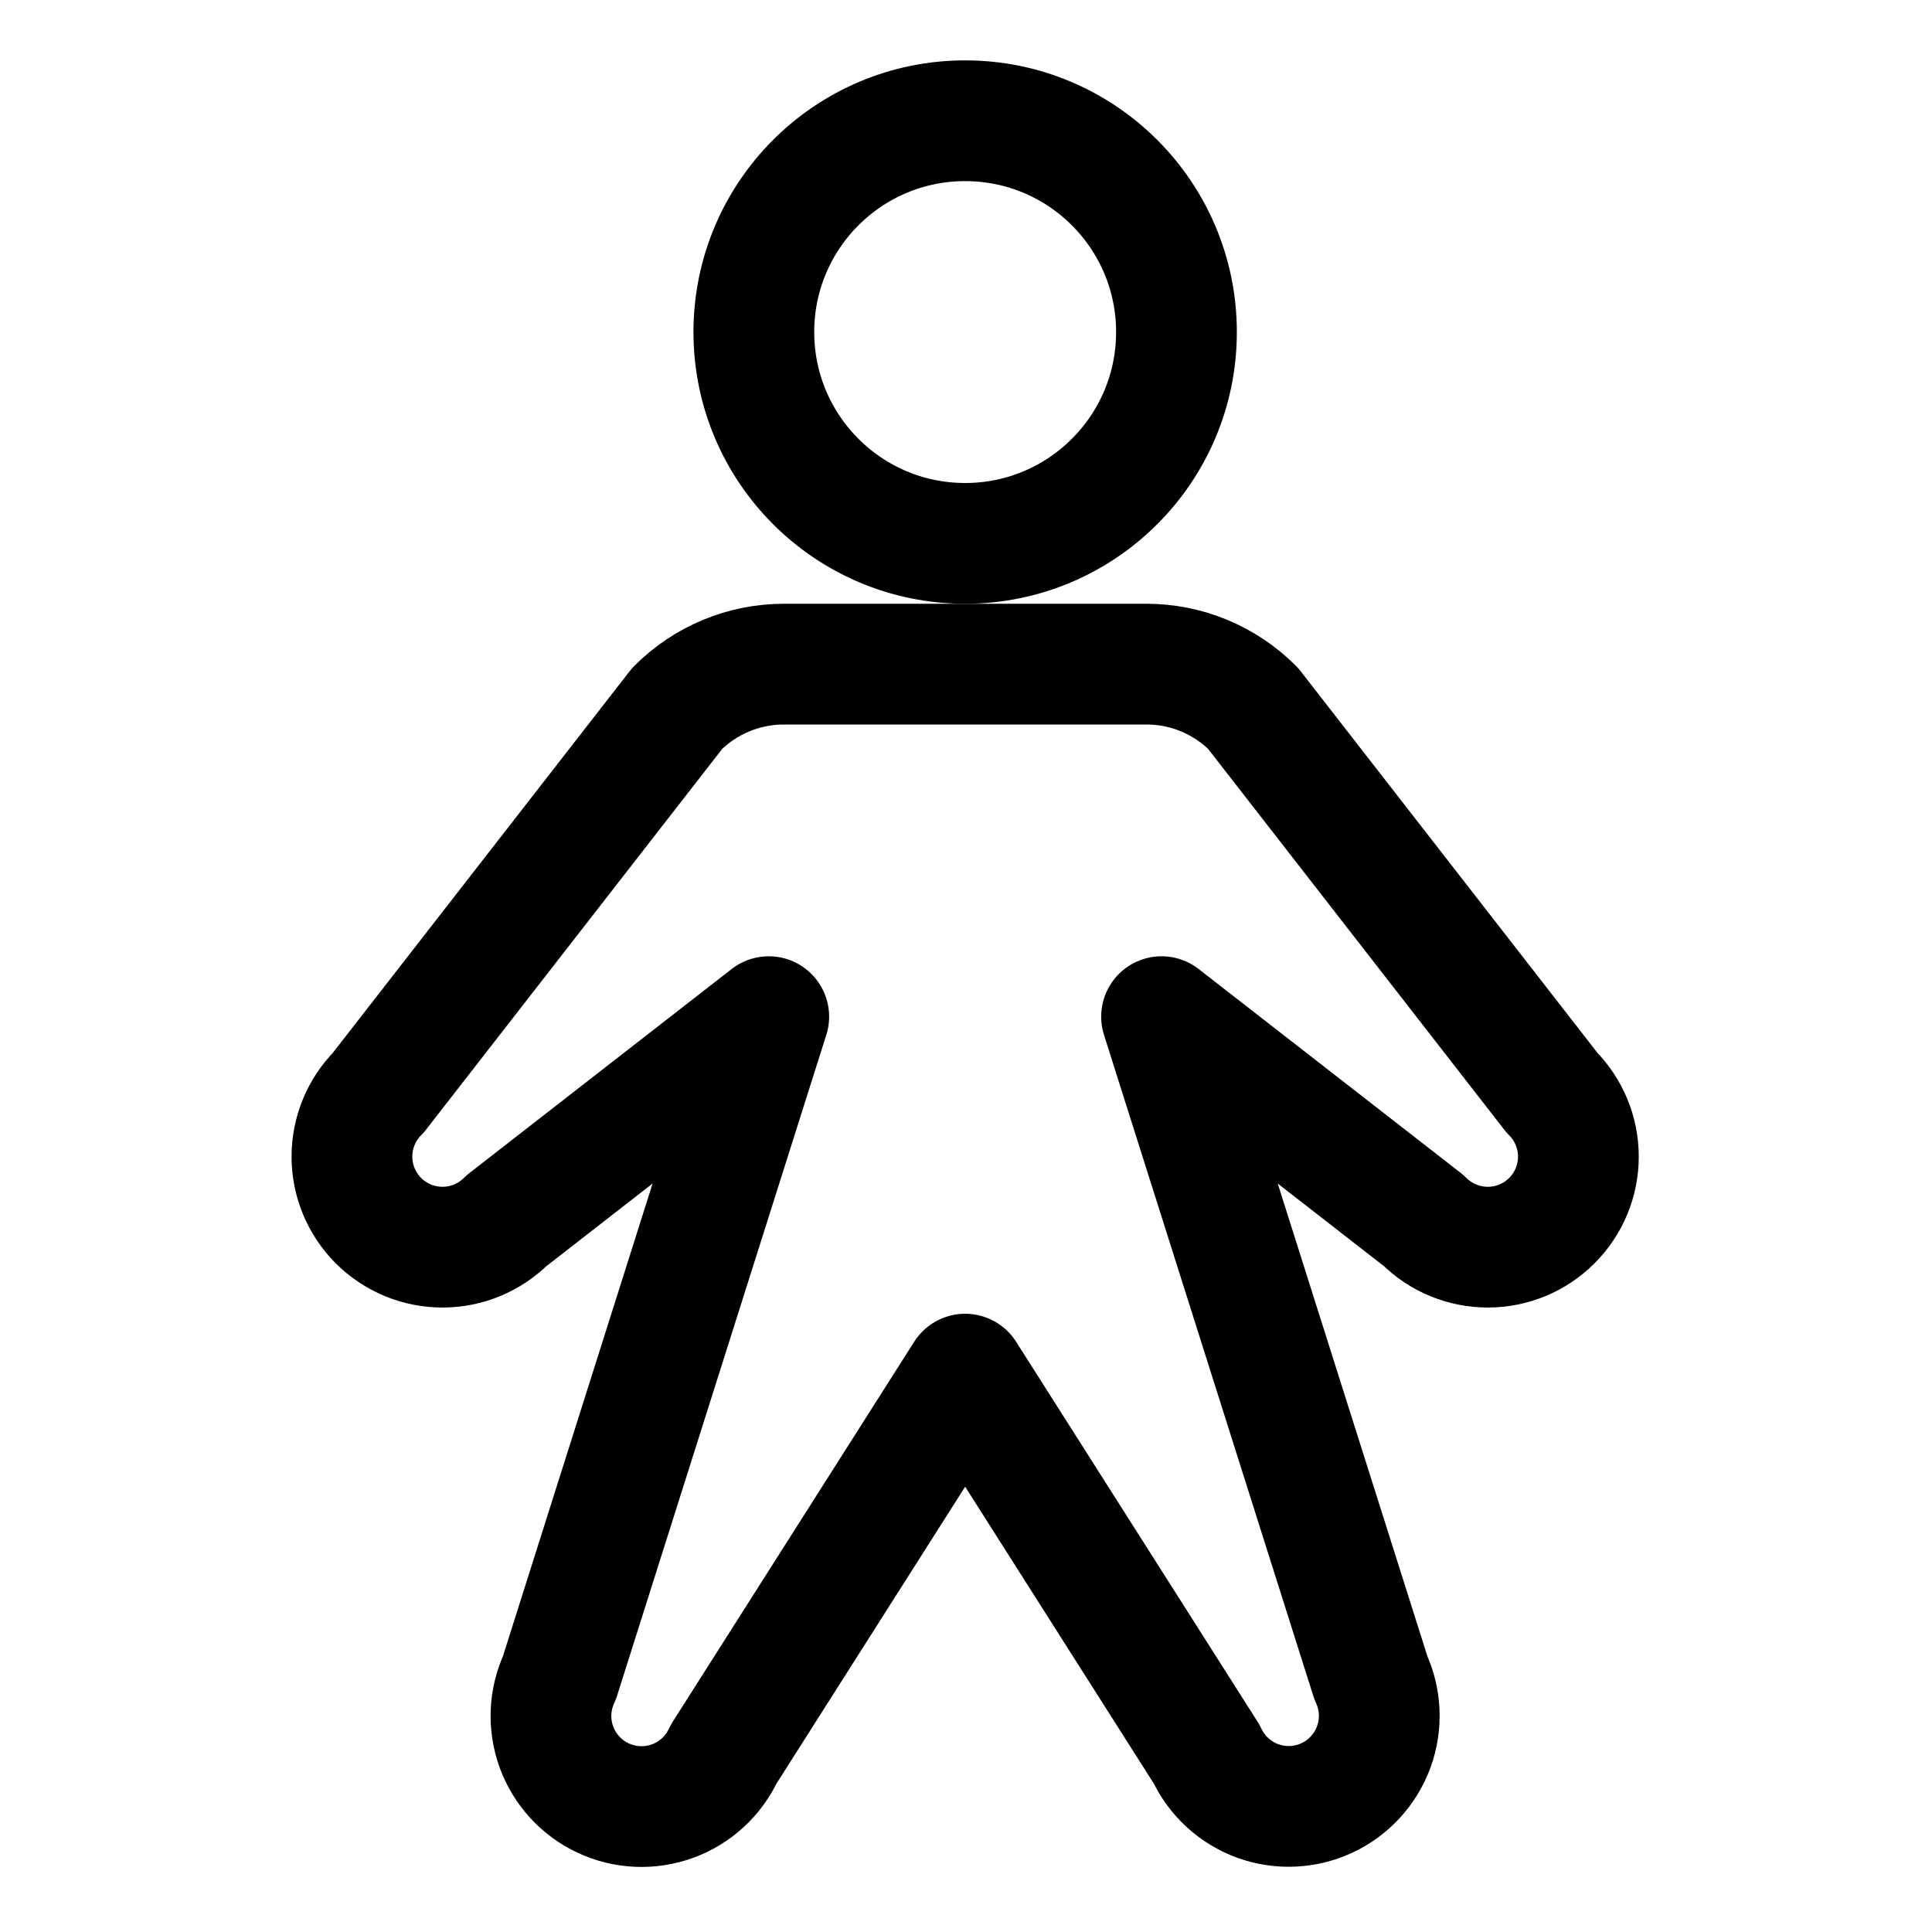 <svg width="32" height="32" viewBox="0 0 32 32" fill="none" xmlns="http://www.w3.org/2000/svg">
<path d="M15.986 9C17.919 9 19.486 7.433 19.486 5.5C19.486 3.567 17.919 2 15.986 2C14.053 2 12.486 3.567 12.486 5.5C12.486 7.433 14.053 9 15.986 9Z" stroke="black" stroke-width="2" stroke-linecap="round" stroke-linejoin="round"/>
<path d="M19.239 16.839L23.582 20.218C23.863 20.499 24.245 20.657 24.643 20.657C25.041 20.657 25.422 20.499 25.703 20.218C25.985 19.936 26.143 19.555 26.143 19.157C26.143 18.759 25.985 18.378 25.703 18.096L20.754 11.732C20.522 11.5 20.246 11.315 19.943 11.19C19.64 11.064 19.314 11 18.986 11H12.986C12.658 11 12.332 11.064 12.029 11.19C11.726 11.315 11.45 11.5 11.218 11.732L6.268 18.096C6.129 18.235 6.019 18.401 5.943 18.583C5.868 18.765 5.829 18.96 5.829 19.157C5.829 19.354 5.868 19.549 5.943 19.731C6.019 19.913 6.129 20.078 6.268 20.218C6.408 20.357 6.573 20.467 6.755 20.543C6.937 20.618 7.132 20.657 7.329 20.657C7.526 20.657 7.721 20.618 7.903 20.543C8.085 20.467 8.25 20.357 8.39 20.218L12.733 16.839L9.266 27.789C9.098 28.149 9.08 28.562 9.216 28.936C9.352 29.309 9.631 29.614 9.992 29.782C10.352 29.95 10.765 29.968 11.139 29.832C11.513 29.696 11.817 29.417 11.985 29.056L15.986 22.76L19.987 29.056C20.155 29.416 20.46 29.694 20.833 29.83C21.207 29.965 21.619 29.947 21.979 29.779C22.339 29.611 22.617 29.307 22.754 28.934C22.89 28.561 22.873 28.149 22.706 27.789L19.239 16.839Z" stroke="black" stroke-width="2" stroke-linecap="round" stroke-linejoin="round"/>
</svg>
